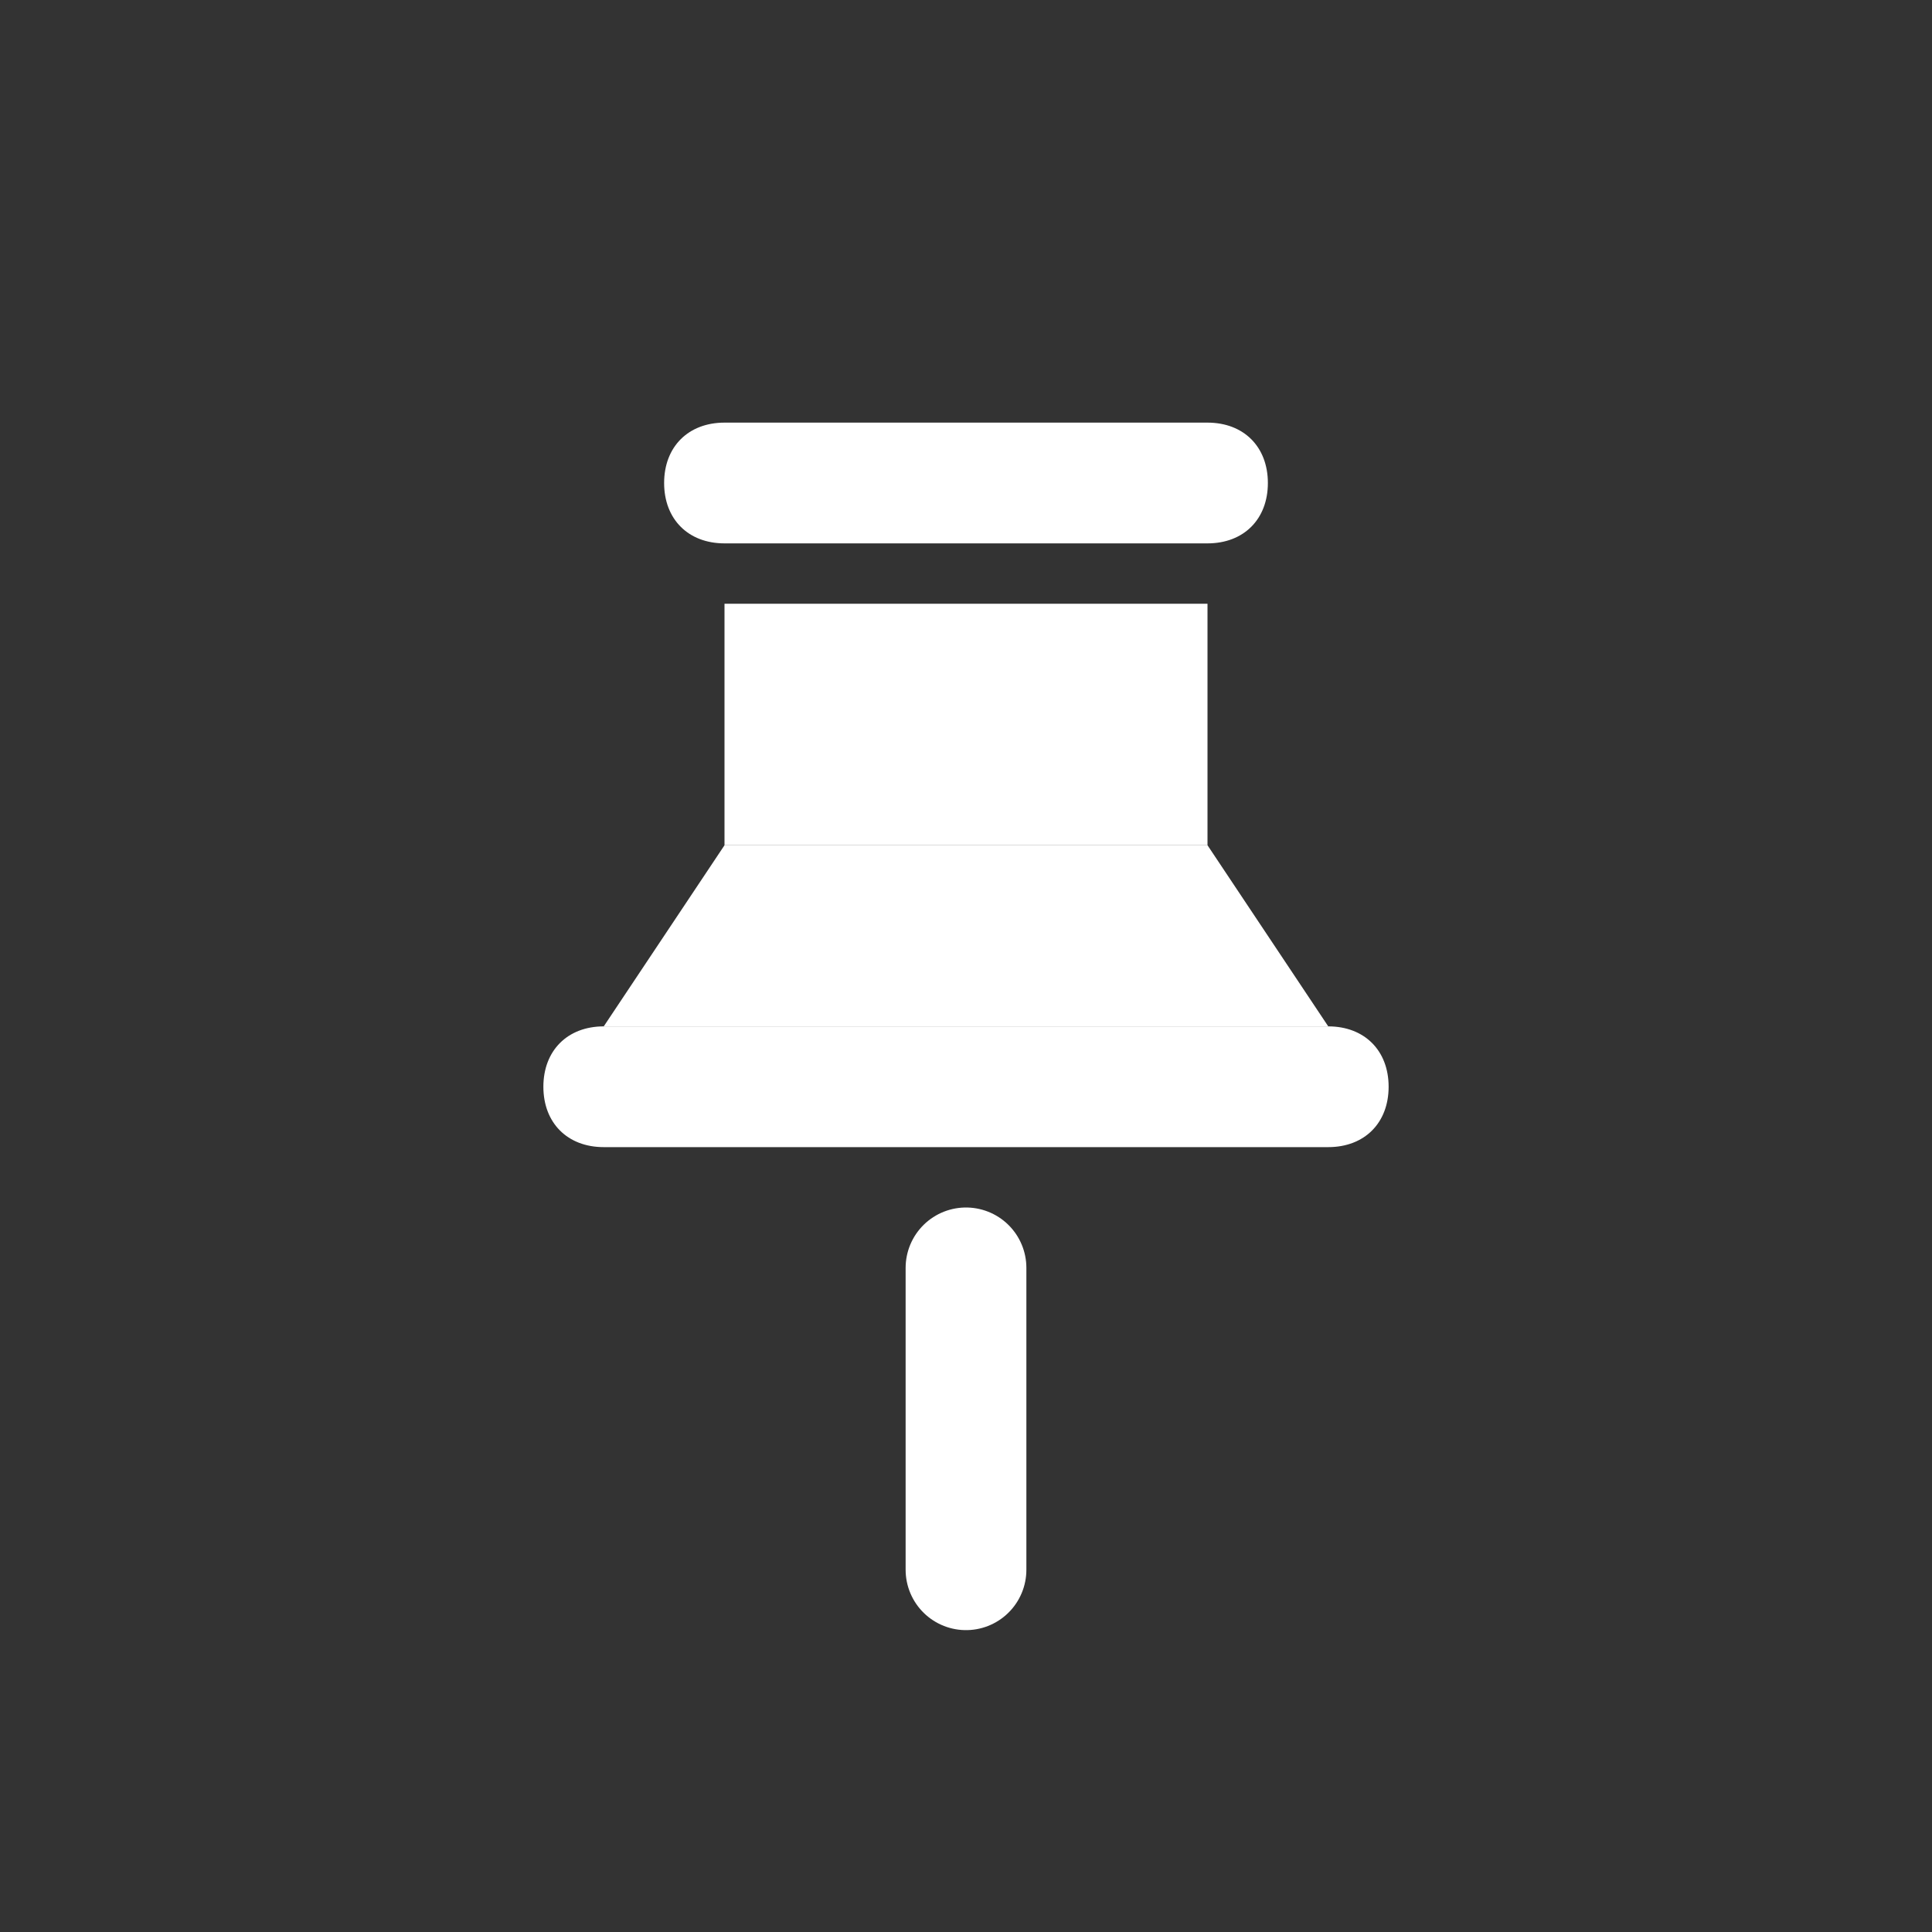 <?xml version="1.0" encoding="utf-8"?>
<!-- Generator: Adobe Illustrator 26.0.0, SVG Export Plug-In . SVG Version: 6.00 Build 0)  -->
<svg version="1.1" id="Layer_1" xmlns="http://www.w3.org/2000/svg" xmlns:xlink="http://www.w3.org/1999/xlink" x="0px" y="0px"
	 viewBox="0 0 32 32" style="enable-background:new 0 0 32 32;" xml:space="preserve">
<rect x="0" y="0" width="32" height="32" fill="#333333" stroke="none"/>
<style type="text/css">
	.st0{fill:none;stroke:#FFFFFF;stroke-width:2;stroke-linecap:round;stroke-miterlimit:10;}
	.st1{fill:#FFFFFF;}
</style>
<line class="st0" x1="16" y1="26" x2="16" y2="21"/>
<path class="st1" d="M22,19H10c-0.6,0-1-0.4-1-1v0c0-0.6,0.4-1,1-1h12c0.6,0,1,0.4,1,1v0C23,18.6,22.6,19,22,19z"/>
<polygon class="st1" points="12,14 10,17 22,17 20,14 "/>
<rect x="12" y="10" class="st1" width="8" height="4"/>
<path class="st1" d="M20,7h-8c-0.6,0-1,0.4-1,1v0c0,0.6,0.4,1,1,1h8c0.6,0,1-0.4,1-1v0C21,7.4,20.6,7,20,7z"/>
</svg>
